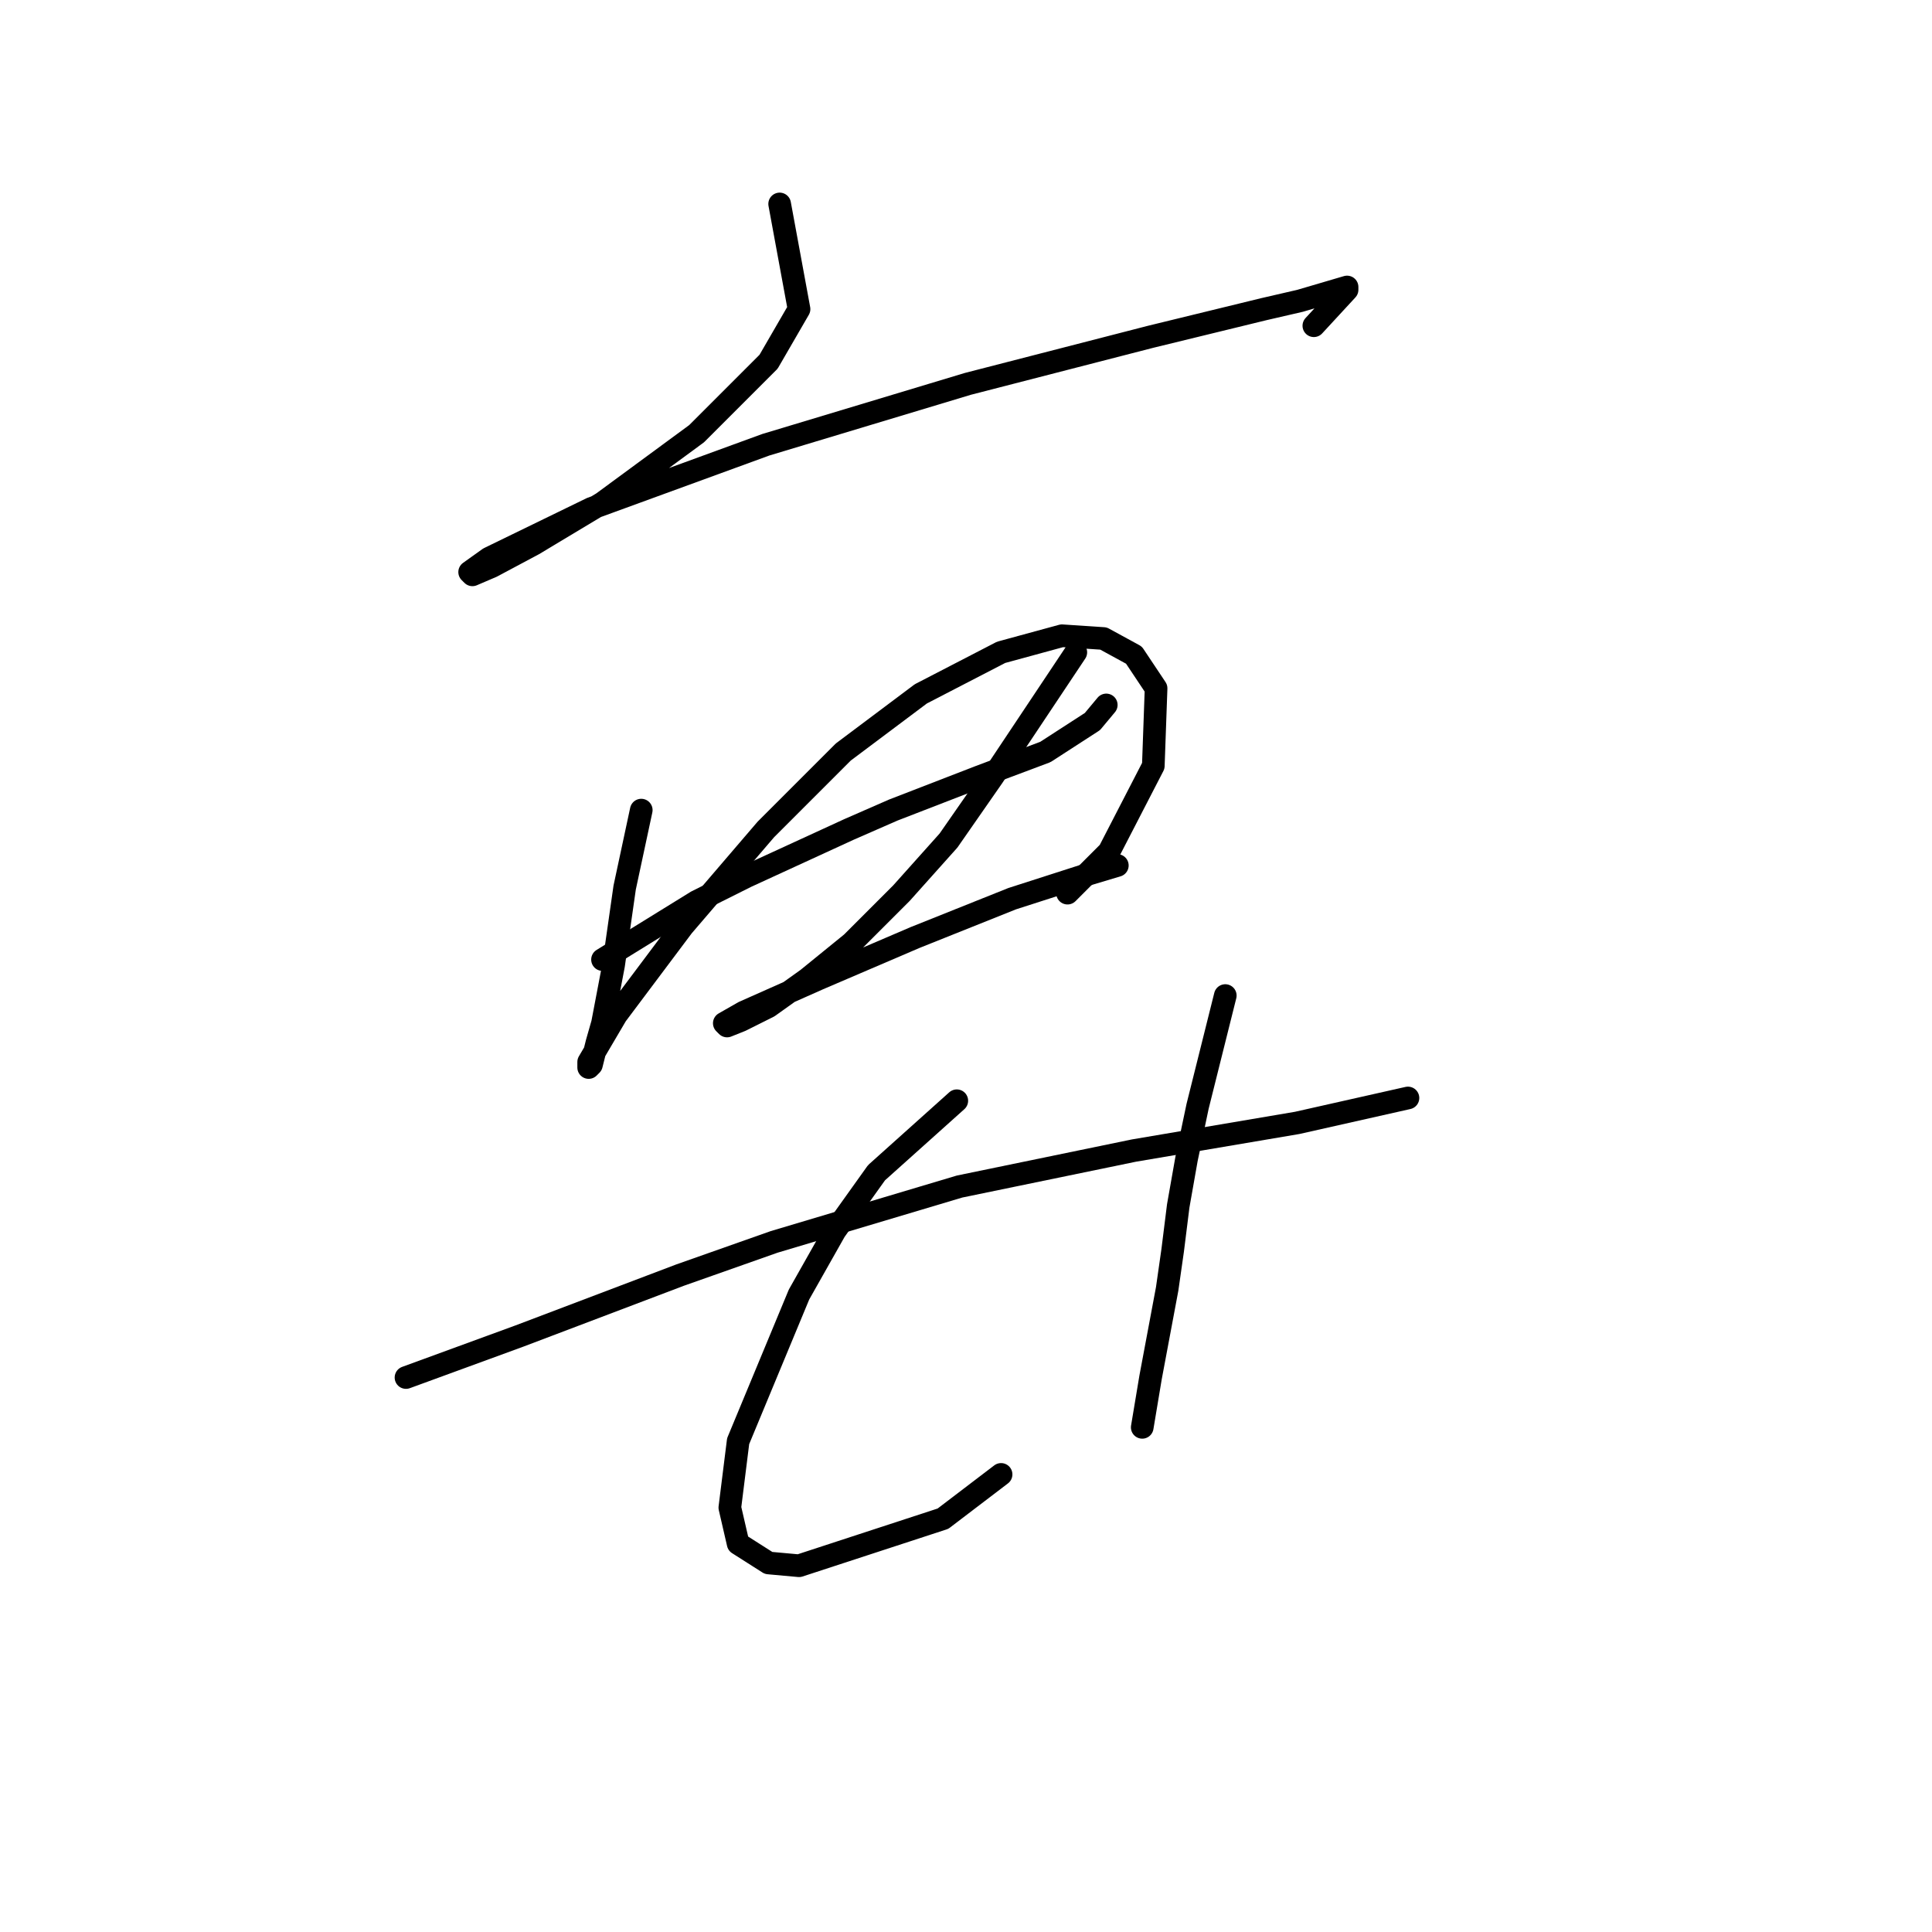 <?xml version="1.0" standalone="no"?>
    <svg width="256" height="256" xmlns="http://www.w3.org/2000/svg" version="1.1">
    <polyline stroke="black" stroke-width="3" stroke-linecap="round" fill="transparent" stroke-linejoin="round" points="103.308 27.024 105.876 40.961 101.841 47.93 92.306 57.465 79.836 66.634 70.667 72.136 65.165 75.07 62.598 76.17 62.231 75.803 64.799 73.969 78.369 67.368 101.474 58.932 128.248 50.864 152.454 44.629 167.491 40.961 172.259 39.861 178.494 38.027 178.494 38.394 174.092 43.162 174.092 43.162 " />
        <polyline stroke="black" stroke-width="3" stroke-linecap="round" fill="transparent" stroke-linejoin="round" points="84.97 107.344 82.77 117.614 82.036 122.748 81.303 127.883 79.836 135.585 79.102 138.152 78.369 141.086 78.002 141.453 78.002 140.719 81.67 134.484 90.472 122.748 101.474 109.912 111.744 99.642 122.013 91.941 132.649 86.439 140.717 84.239 146.219 84.605 150.253 86.806 153.187 91.207 152.82 101.476 146.952 112.846 141.451 118.347 141.451 118.347 " />
        <polyline stroke="black" stroke-width="3" stroke-linecap="round" fill="transparent" stroke-linejoin="round" points="79.836 127.149 92.306 119.447 98.907 116.147 112.477 109.912 118.345 107.344 129.715 102.943 138.517 99.642 144.752 95.608 146.586 93.408 146.586 93.408 " />
        <polyline stroke="black" stroke-width="3" stroke-linecap="round" fill="transparent" stroke-linejoin="round" points="142.551 86.439 136.683 95.241 131.549 102.943 125.68 111.379 119.446 118.347 112.844 124.949 106.976 129.717 101.841 133.384 98.174 135.218 96.34 135.951 95.973 135.585 98.54 134.118 108.443 129.717 121.279 124.215 134.116 119.081 144.385 115.78 148.053 114.68 148.053 114.68 " />
        <polyline stroke="black" stroke-width="3" stroke-linecap="round" fill="transparent" stroke-linejoin="round" points="53.796 182.53 68.833 177.028 90.105 168.96 102.575 164.559 127.147 157.223 150.253 152.456 171.892 148.788 186.562 145.487 186.562 145.487 " />
        <polyline stroke="black" stroke-width="3" stroke-linecap="round" fill="transparent" stroke-linejoin="round" points="126.781 145.854 116.145 155.39 110.643 163.091 105.876 171.527 97.807 190.965 96.707 199.767 97.807 204.535 101.841 207.102 105.876 207.469 124.947 201.234 132.649 195.366 132.649 195.366 " />
        <polyline stroke="black" stroke-width="3" stroke-linecap="round" fill="transparent" stroke-linejoin="round" points="162.356 131.917 158.689 146.587 157.222 153.556 156.121 159.791 155.388 165.659 154.654 170.793 152.454 182.53 151.353 189.131 151.353 189.131 " />
        </svg>